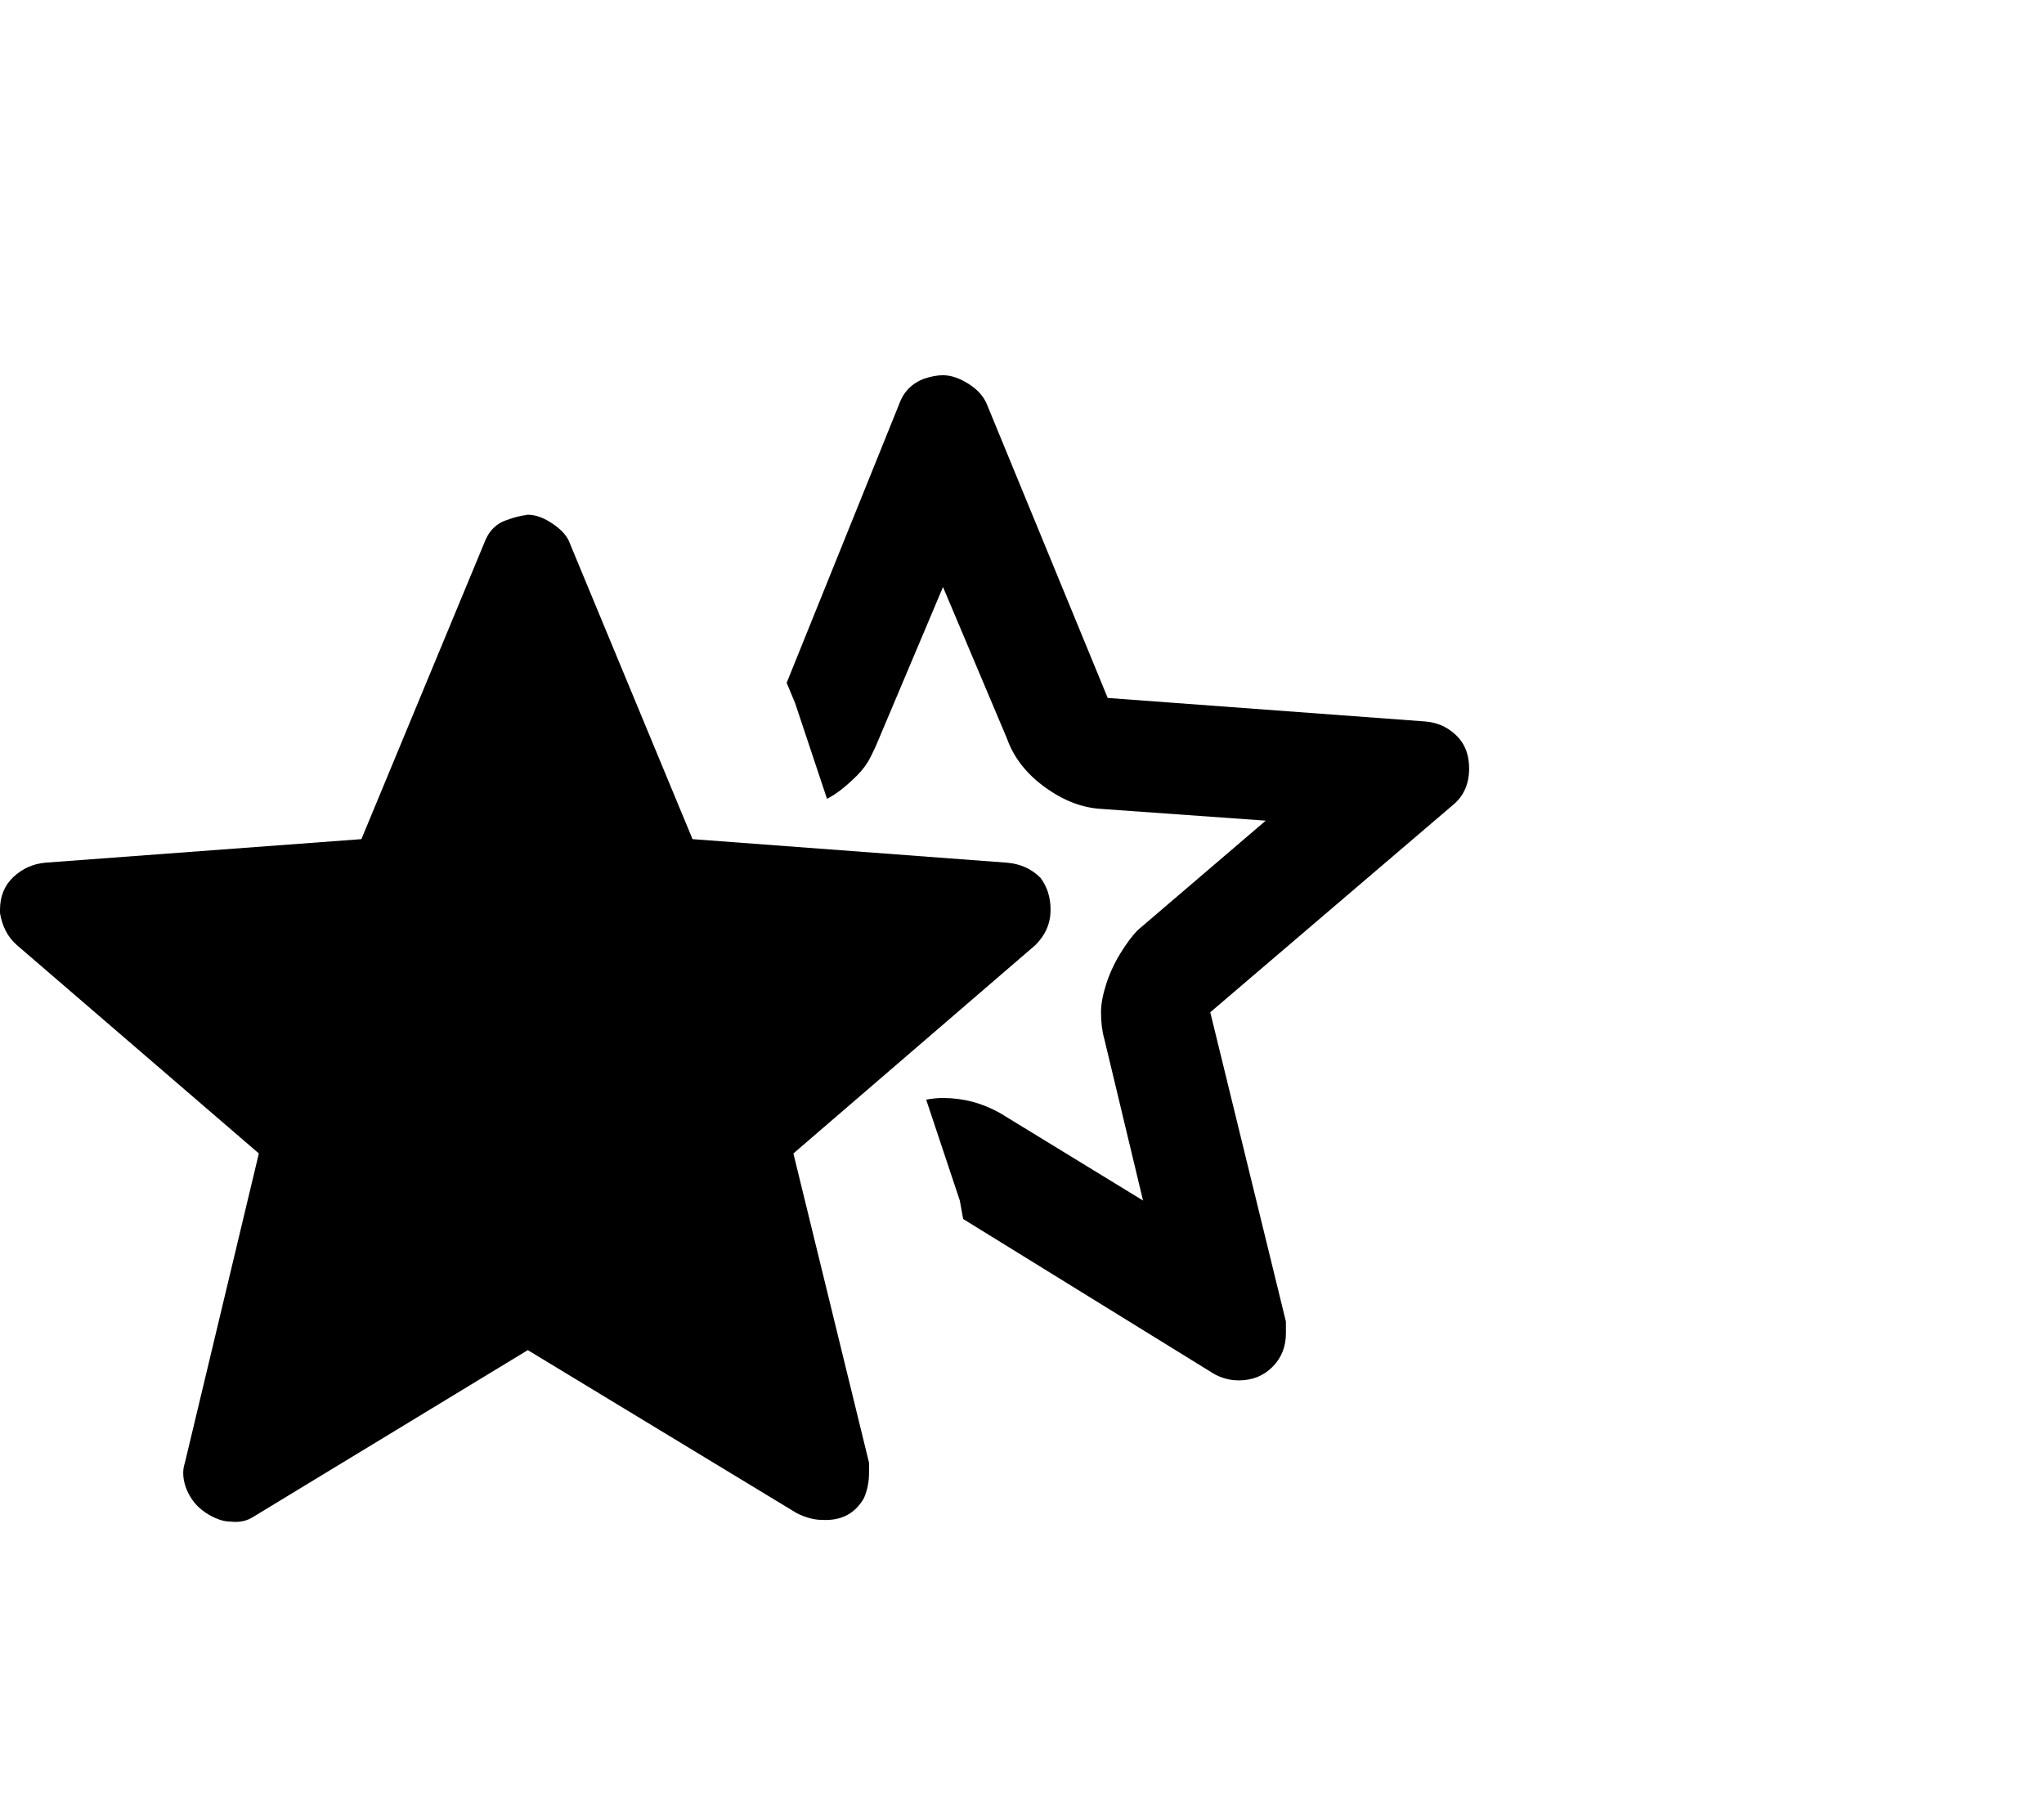 <svg viewBox="0 0 1216 1074.237" xmlns="http://www.w3.org/2000/svg"><path d="M848 429.237q12 1 20 10 6 7 6 18 0 14-10 22l-144 123 45 184v7q0 12-8 20t-20 8q-8 0-15-4l-149-92-2-11-20-60q5-1 10-1 18 0 34 9l85 52-23-96q-2-7-2-16 0-7 3-16.5t8.5-18.5q5.5-9 10.5-14l76-65-98-7q-17-1-33.5-13t-22.5-29l-38-90-38 90q-2 5-5 11t-8 11q-5 5-9.5 8.5t-8.5 5.5l-19-57-5-12 67-166q4-11 15-15 6-2 11-2 7 0 15 5t11 12l72 175 189 14zm-376 257l45 184v6q0 8-3 15-8 14-25 13-7 0-15-4l-160-97-163 99q-6 4-14 3-3 0-6-1-6-2-11-6t-8-10q-3-6-3-12 0-3 1-6l44-184-144-124q-8-7-10-19v-2q0-12 8-19.5t19-8.5l188-14 73-176q4-11 14-14 5-2 12-3 7 0 15 5.5t10 11.5l73 176 187 14q12 1 20 9 6 8 6 19 0 12-9 21l-144 124z"/></svg>